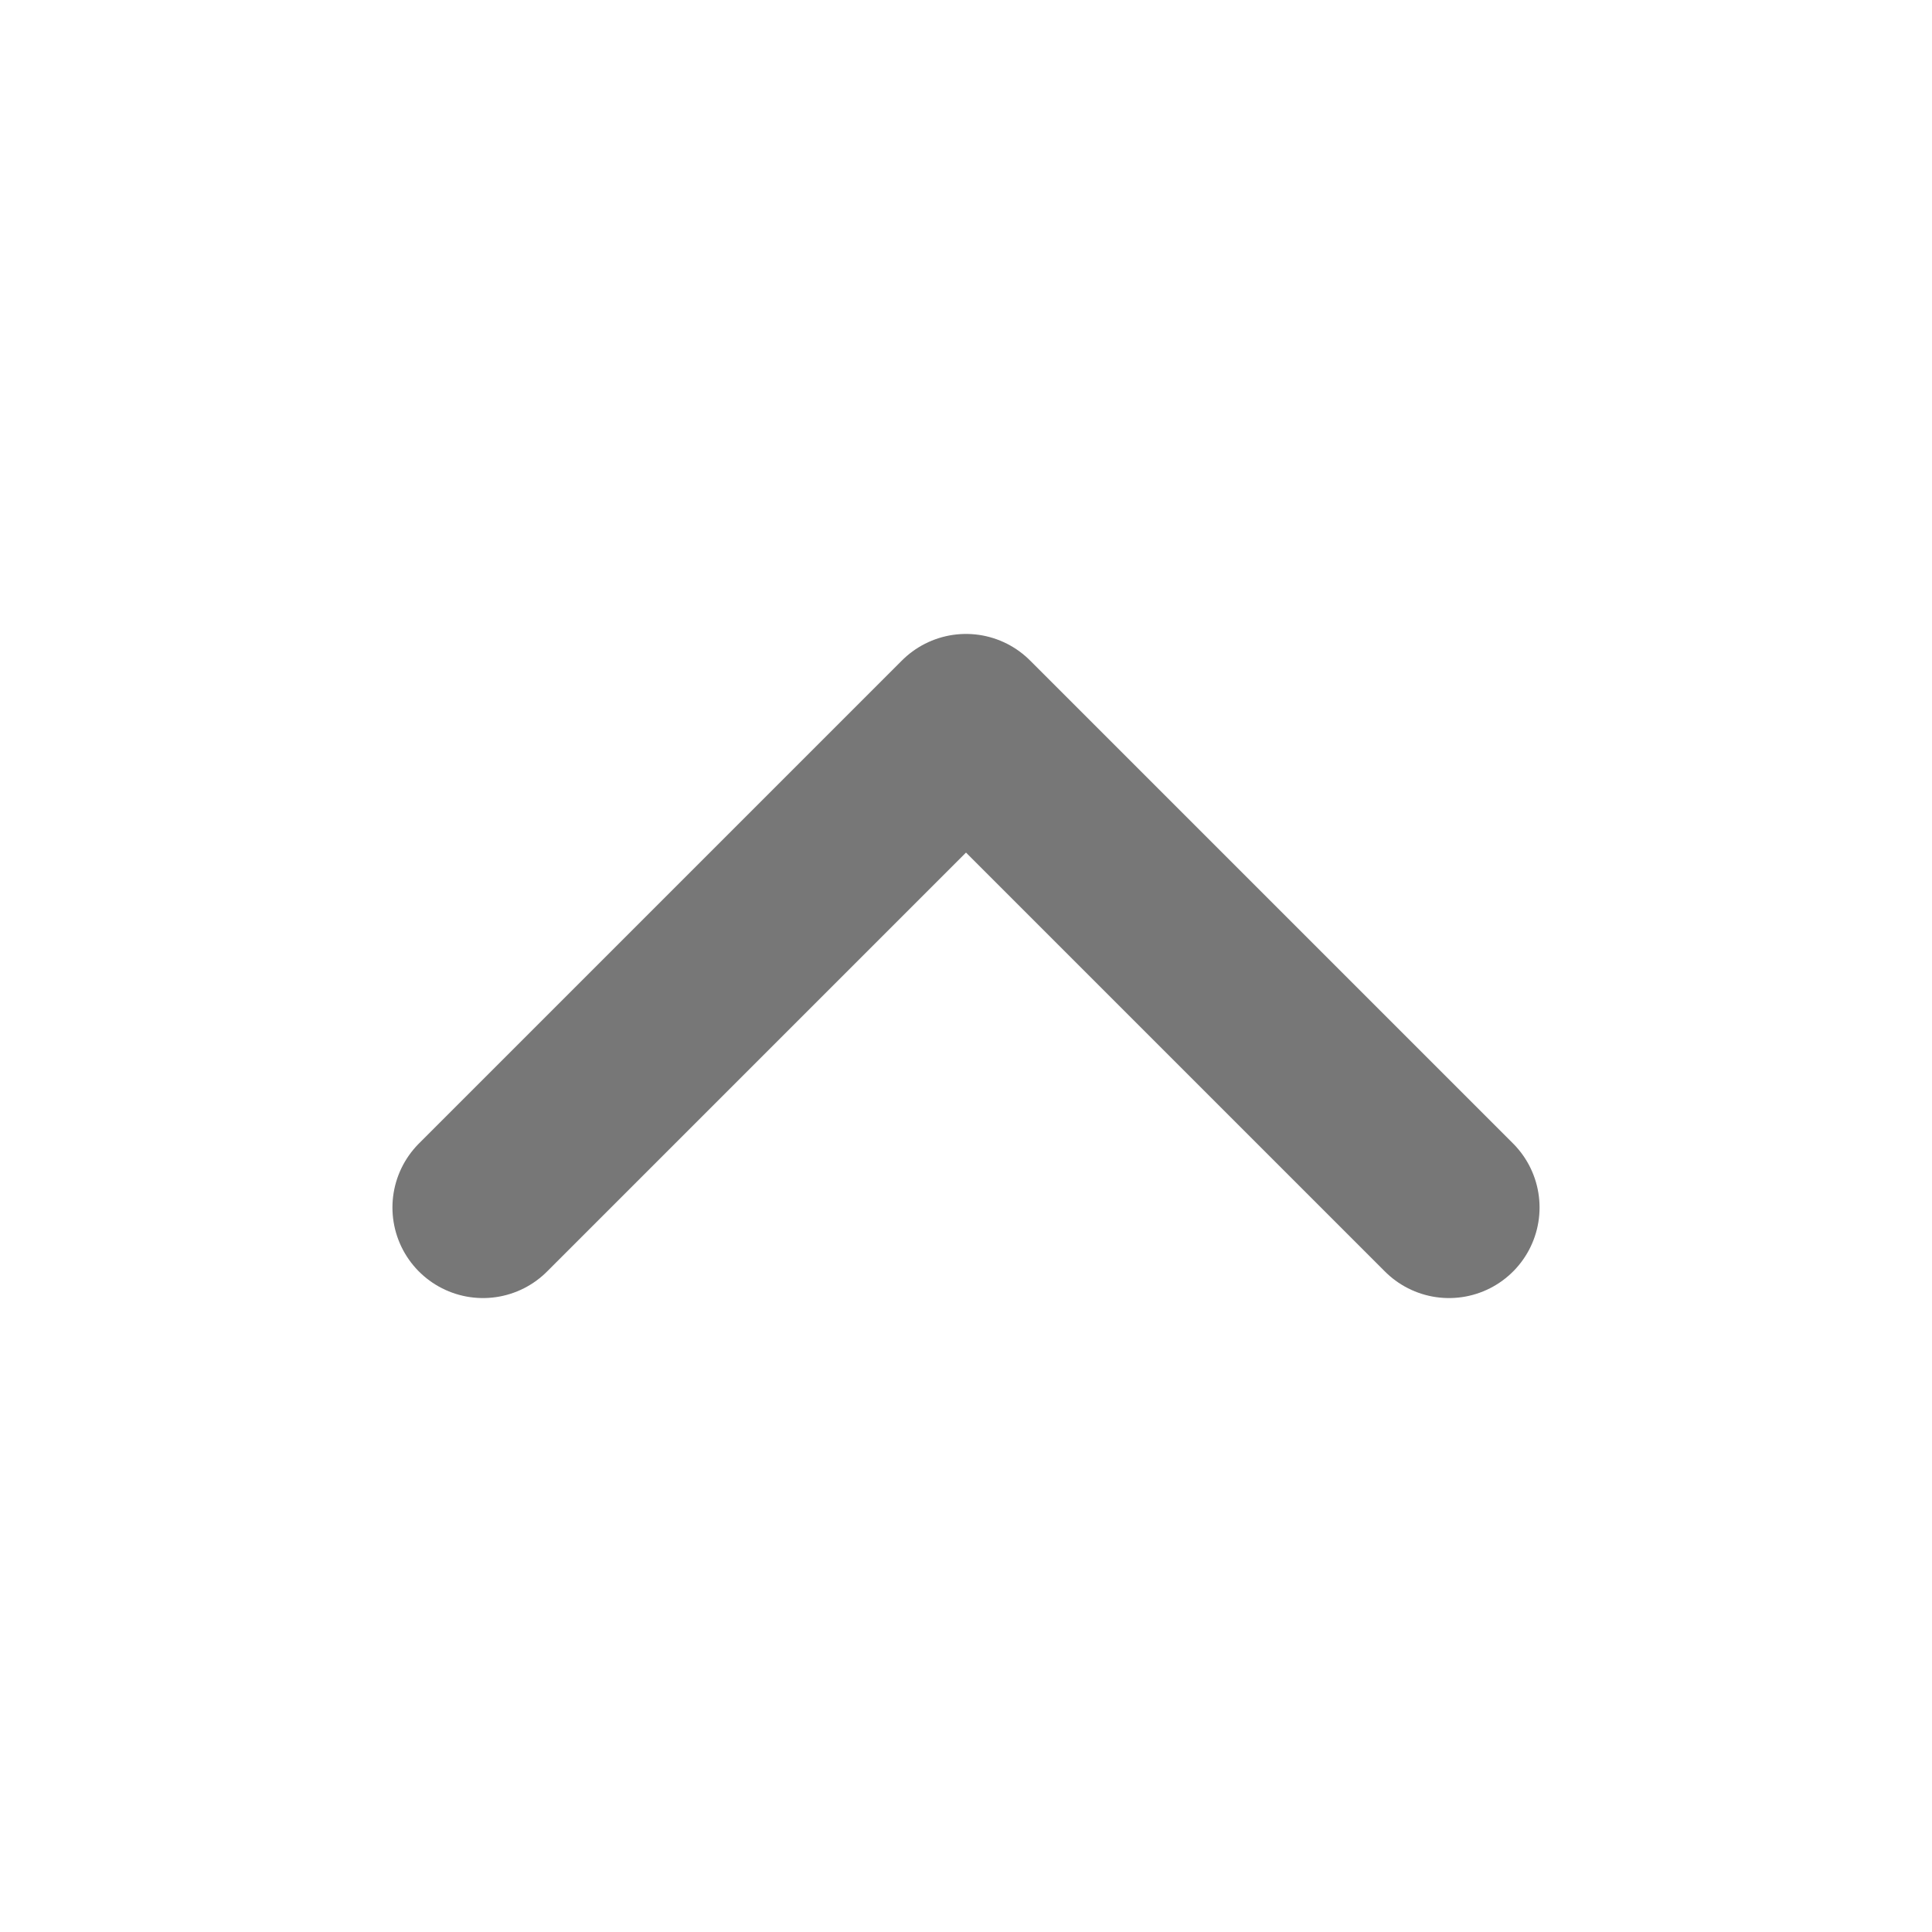 <svg width="16" height="16" viewBox="0 0 16 16" fill="none" xmlns="http://www.w3.org/2000/svg">
<path d="M12 10L8 6L4 10" stroke="#777777" stroke-width="1.5" stroke-linecap="round" stroke-linejoin="round"/>
</svg>
